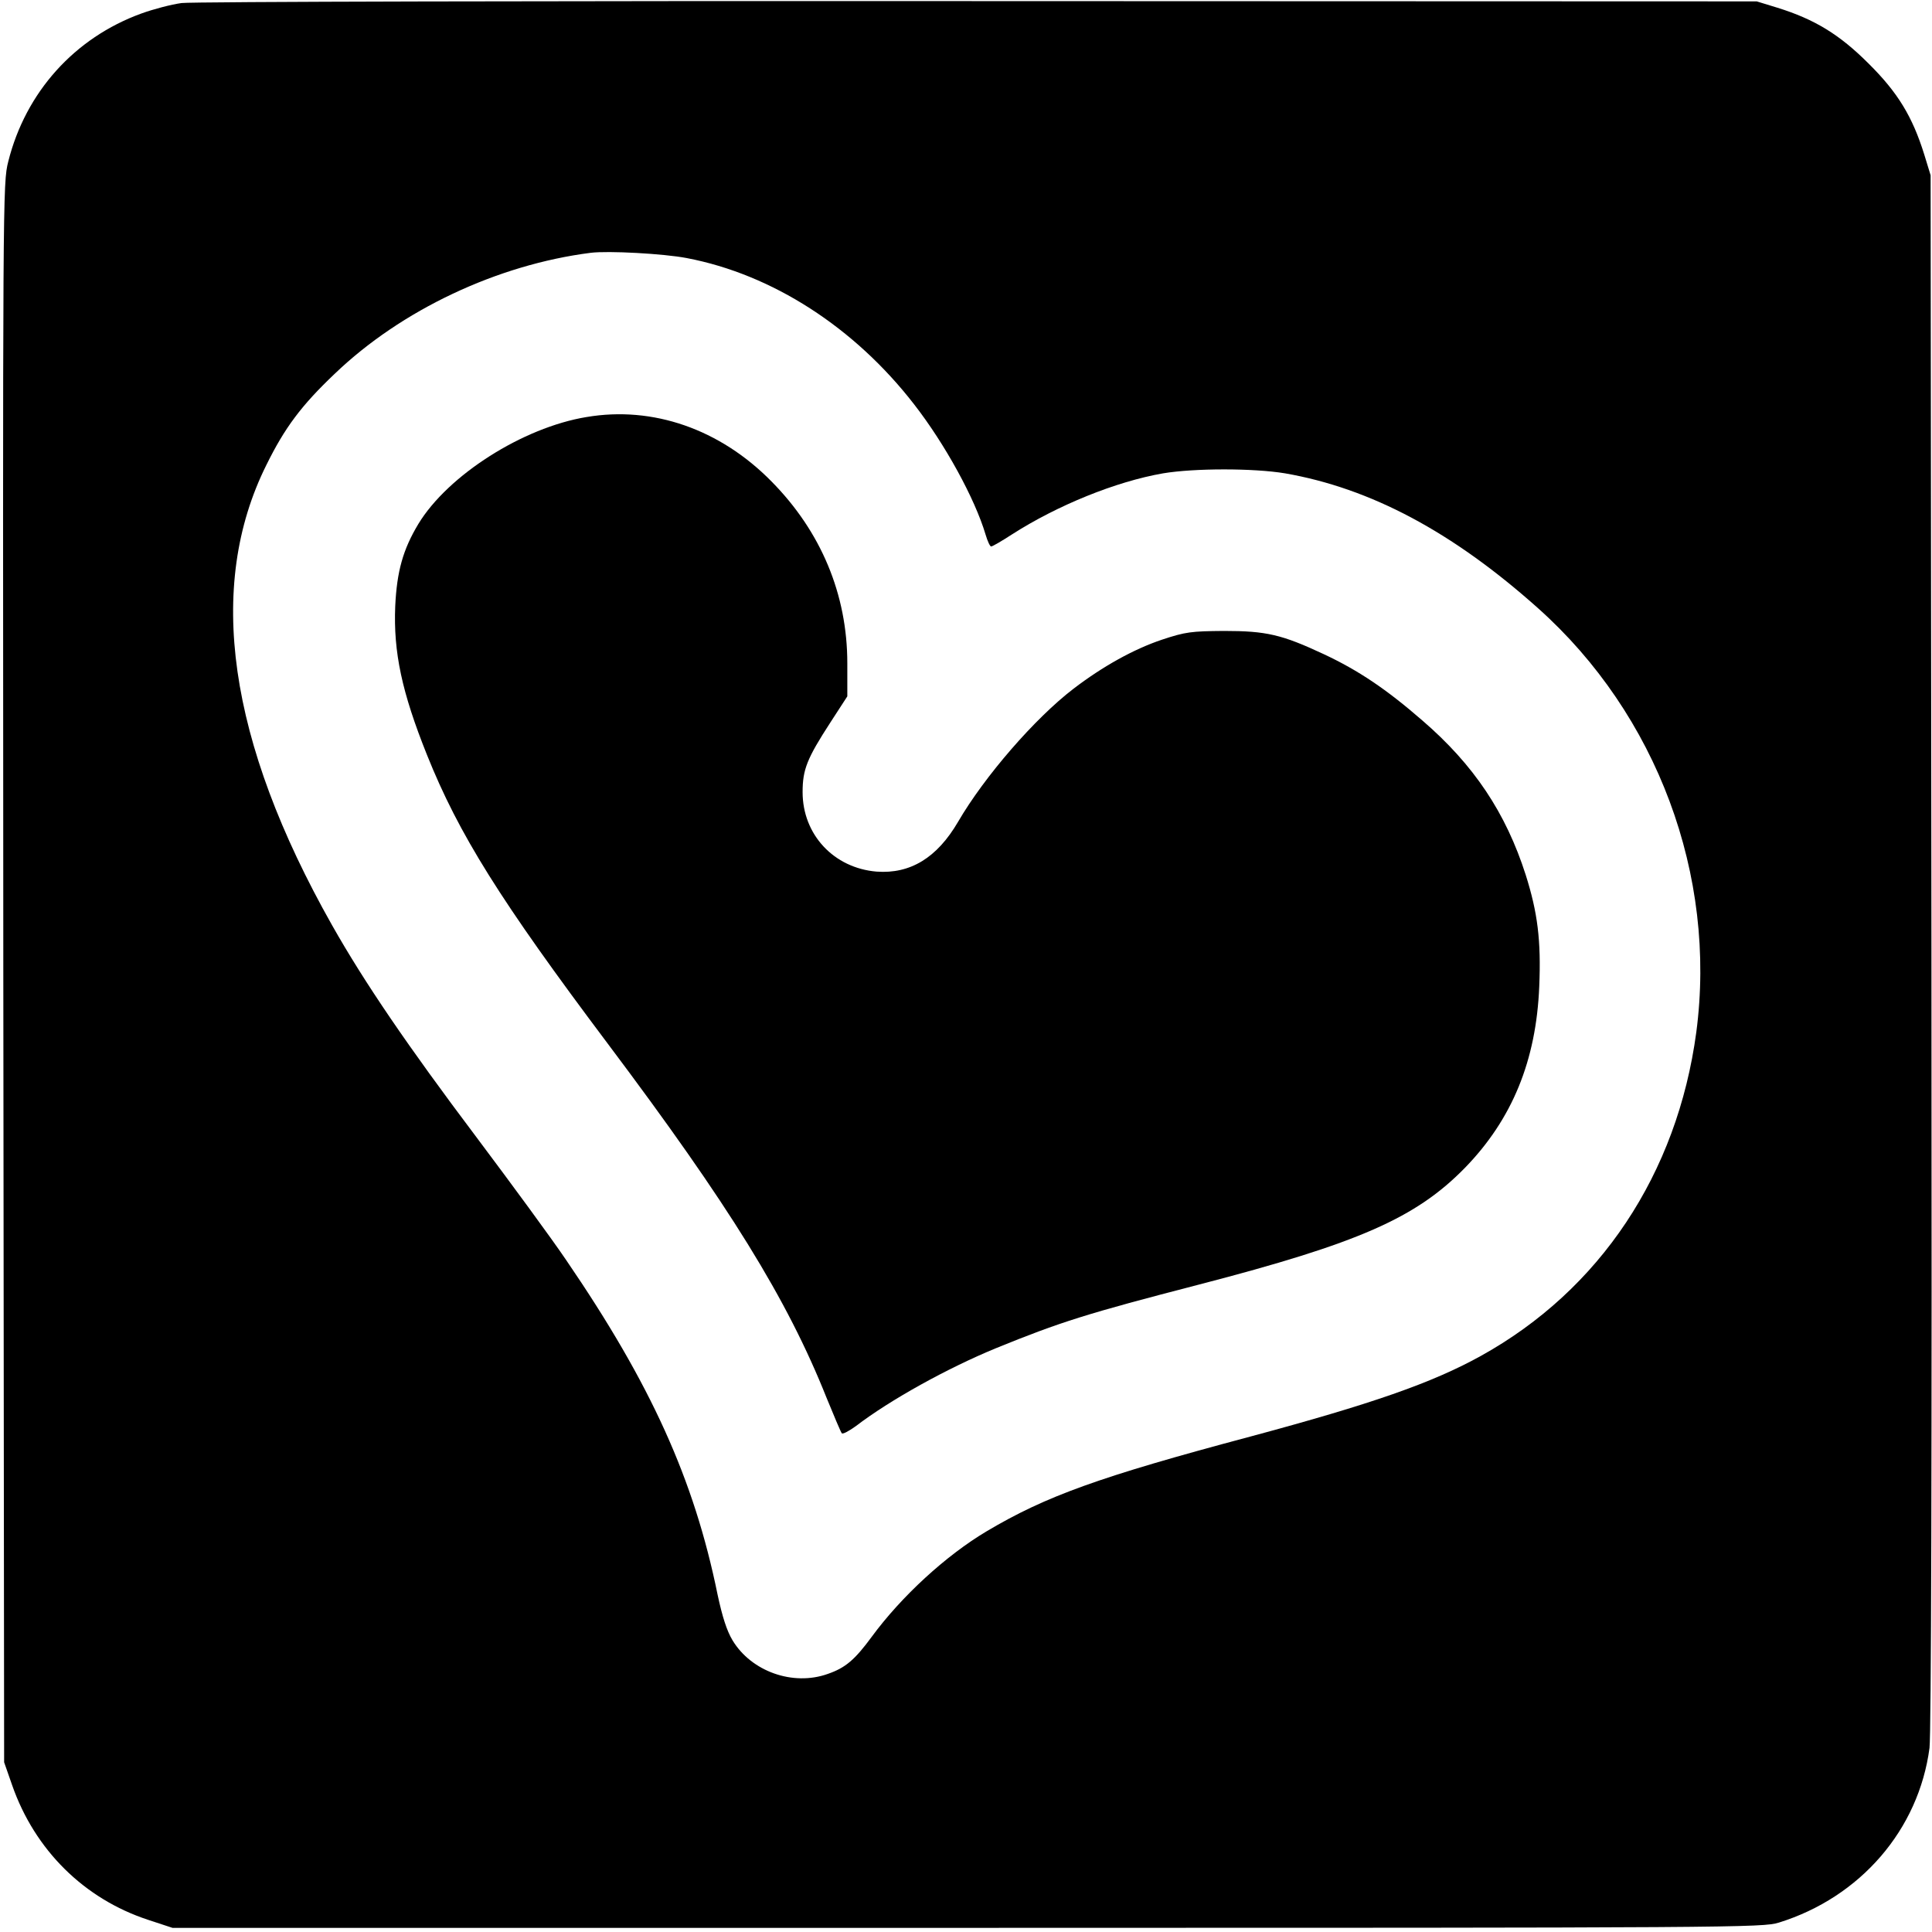 <?xml version="1.0" standalone="no"?>
<!DOCTYPE svg PUBLIC "-//W3C//DTD SVG 20010904//EN"
 "http://www.w3.org/TR/2001/REC-SVG-20010904/DTD/svg10.dtd">
<svg version="1.0" xmlns="http://www.w3.org/2000/svg"
 width="700pt" height="700pt" viewBox="0 0 700 700"
 preserveAspectRatio="xMidYMid meet">
<g transform="translate(0,700) scale(0.1,-0.1)"
fill="#000000" stroke="none">
<path d="M658 6989 c-37 -5 -102 -22 -146 -38 -242 -88 -419 -285 -482 -536
-20 -80 -20 -99 -18 -2940 l3 -2860 29 -83 c82 -235 261 -412 493 -488 l88
-29 2880 0 c2791 0 2882 1 2940 19 296 92 507 337 546 633 6 52 9 1010 7 2888
l-3 2810 -23 75 c-43 138 -96 225 -202 330 -105 105 -195 160 -330 202 l-75
23 -2820 1 c-1551 1 -2850 -2 -2887 -7z m1830 -924 c310 -59 608 -251 824
-530 112 -144 220 -341 259 -472 7 -24 16 -43 20 -43 5 0 39 20 76 44 164 105
375 191 547 221 114 19 328 19 442 0 310 -54 607 -212 917 -489 431 -385 648
-968 573 -1536 -69 -513 -349 -934 -781 -1173 -177 -98 -396 -174 -835 -292
-548 -146 -741 -216 -955 -343 -148 -88 -309 -236 -417 -383 -61 -83 -95 -112
-159 -134 -126 -45 -277 9 -345 122 -21 35 -37 86 -54 165 -85 418 -242 764
-549 1213 -52 77 -199 277 -325 445 -250 332 -406 561 -523 768 -377 667 -457
1227 -238 1667 67 136 127 216 248 331 241 231 589 395 927 438 64 8 264 -3
348 -19z"/>
<path d="M2125 5489 c-231 -38 -502 -211 -609 -387 -56 -93 -78 -172 -84 -298
-7 -167 24 -312 115 -539 115 -287 265 -527 654 -1045 441 -587 651 -926 794
-1285 27 -66 51 -123 55 -128 4 -4 26 8 51 26 124 95 332 210 507 282 233 95
331 126 737 231 578 150 785 241 963 423 171 176 258 388 269 657 7 167 -6
268 -49 404 -72 225 -188 399 -375 560 -130 113 -231 181 -357 240 -152 71
-208 84 -361 84 -118 -1 -139 -3 -226 -32 -101 -34 -213 -96 -319 -177 -140
-107 -323 -318 -419 -483 -76 -130 -173 -189 -295 -180 -155 13 -268 134 -268
288 0 82 16 122 101 253 l61 94 0 120 c0 249 -95 477 -275 659 -186 189 -429
274 -670 233z"/>
</g>
</svg>
